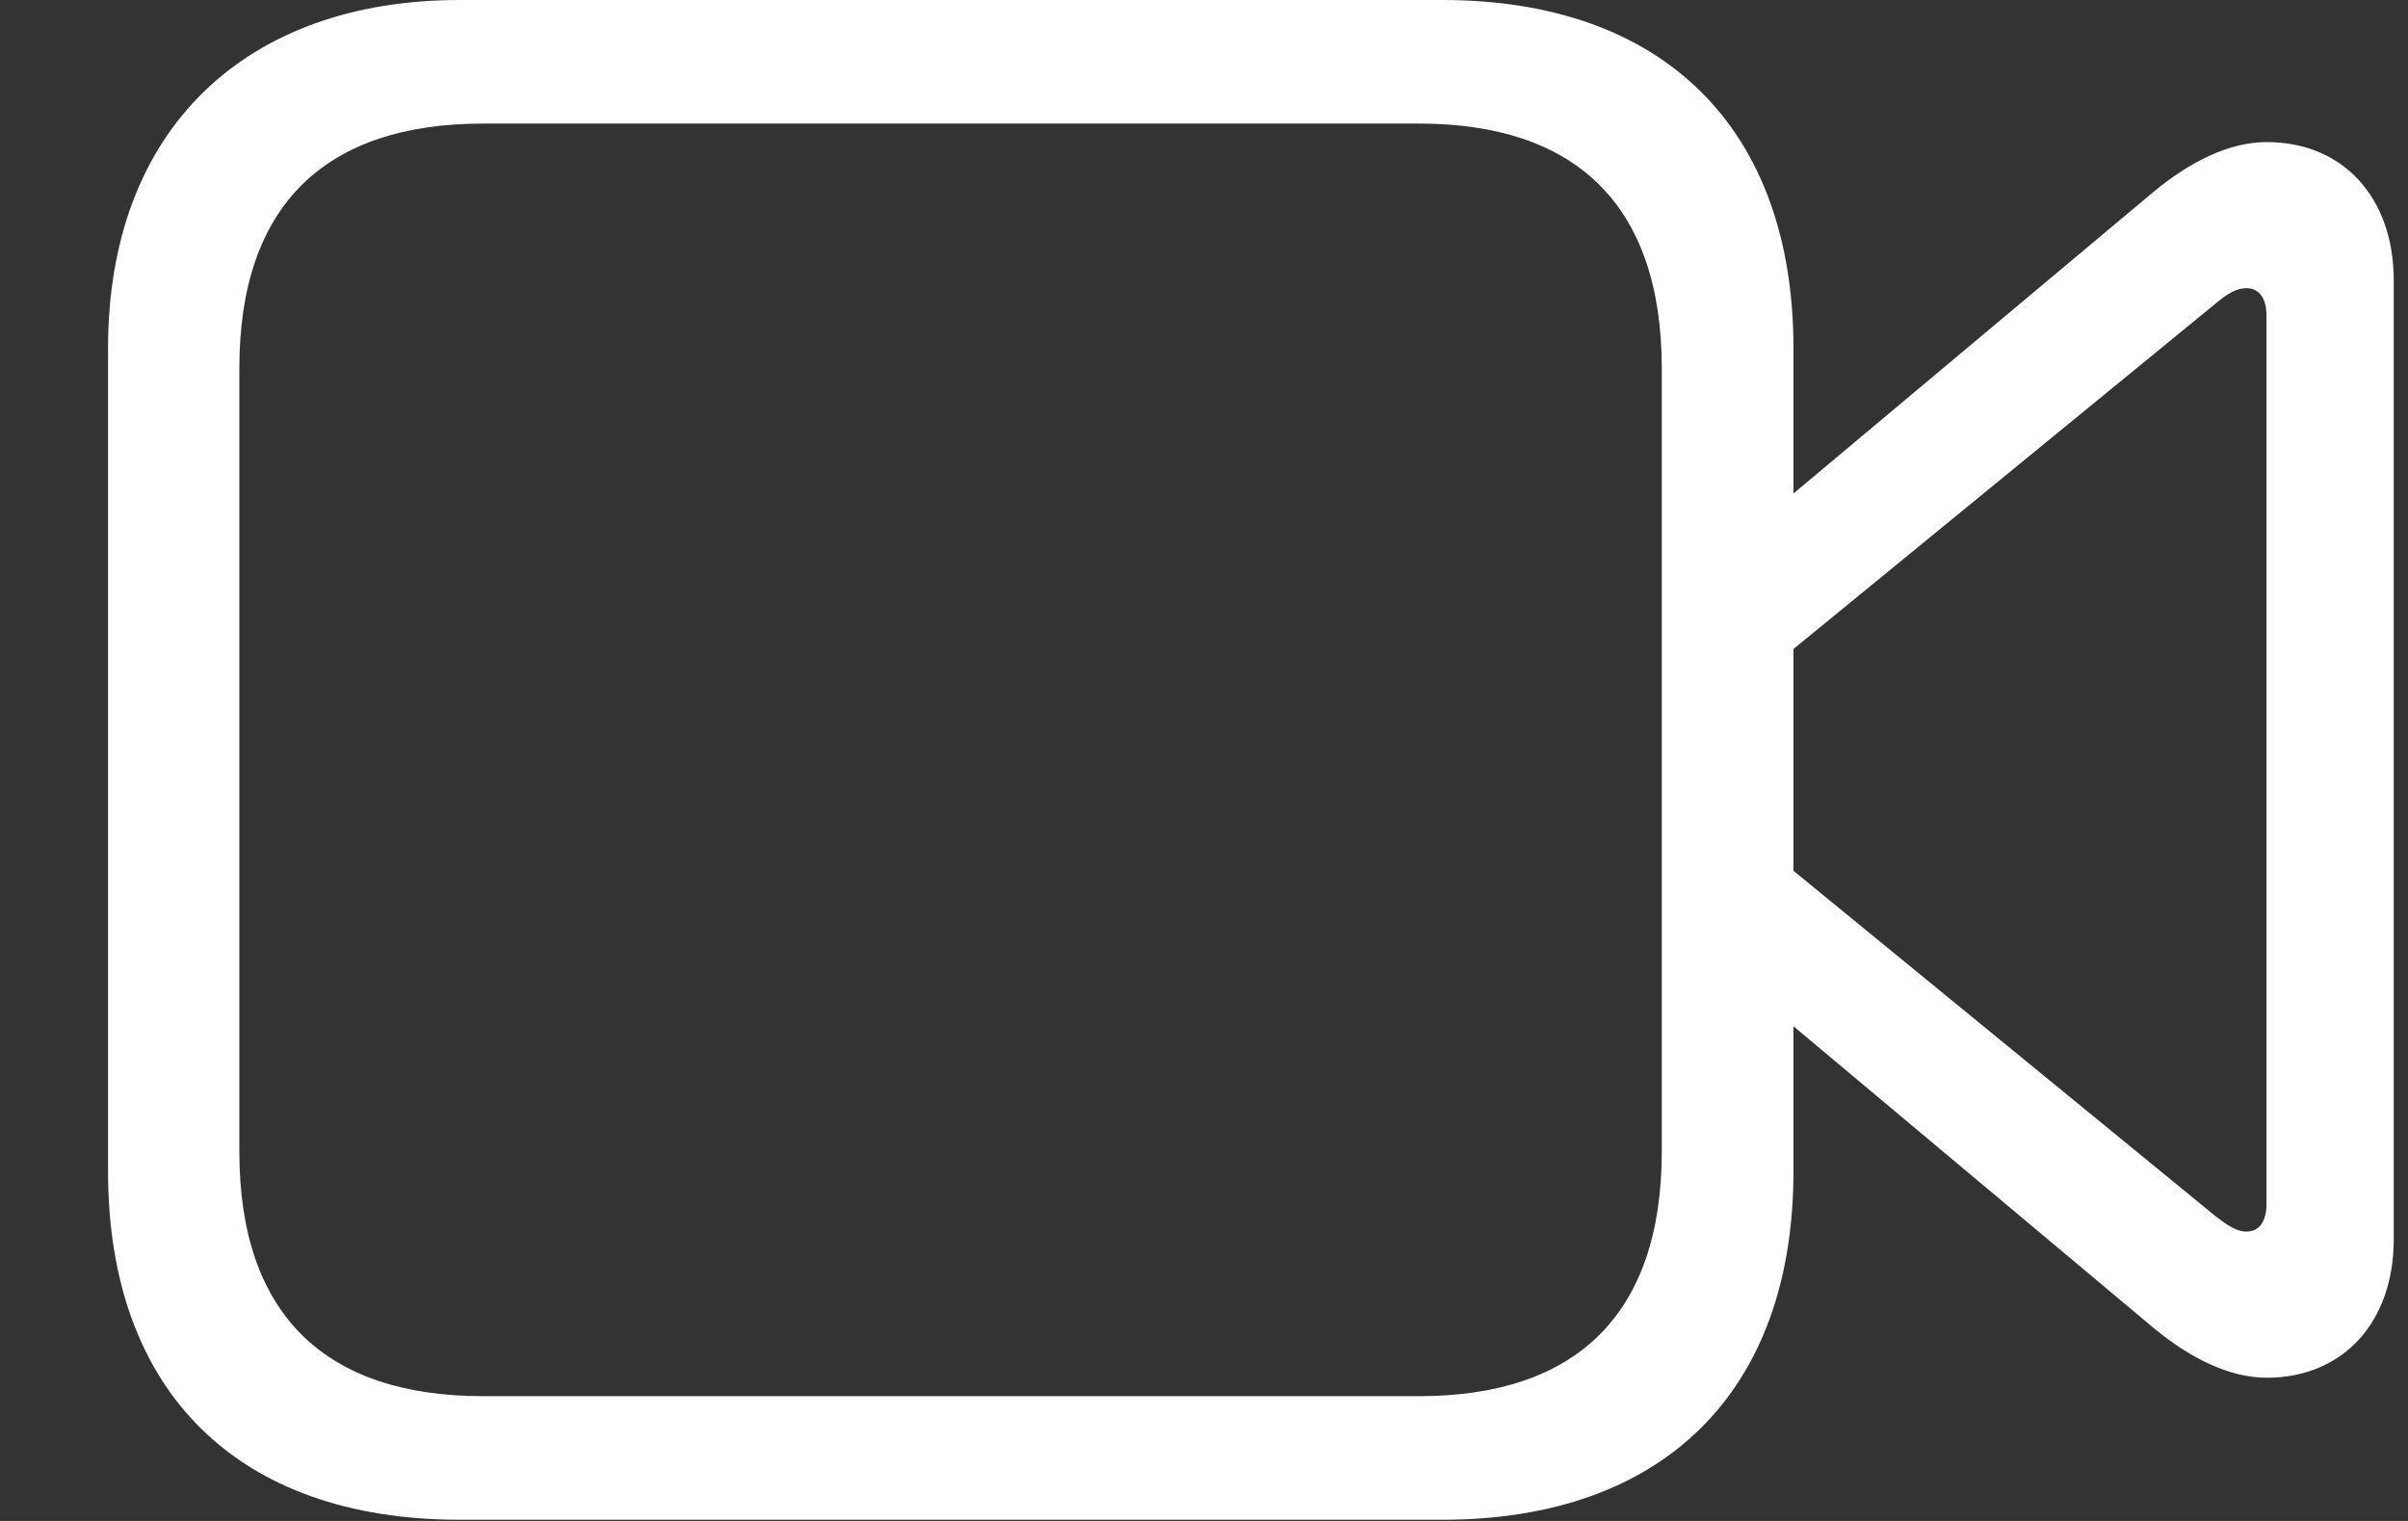 <svg width="38" height="24" viewBox="0 0 38 24" fill="none" xmlns="http://www.w3.org/2000/svg">
<rect x="0" y="0" width="38" height="24" fill="#333333" stroke="none"/>
<g clip-path="url(#clip0_10600_4334)">
<path d="M7.253 23.981H22.761C26.245 23.981 28.302 21.963 28.302 18.485V5.496C28.302 2.018 26.245 0 22.761 0H7.253C3.898 0 1.705 2.018 1.705 5.496V18.485C1.705 21.963 3.756 23.981 7.253 23.981ZM7.621 22.031C5.148 22.031 3.777 20.76 3.777 18.169V5.812C3.777 3.222 5.148 1.95 7.621 1.95H22.394C24.854 1.95 26.224 3.222 26.224 5.812V18.169C26.224 20.76 24.854 22.031 22.394 22.031H7.621ZM27.993 8.046V10.494L34.976 4.78C35.15 4.635 35.293 4.547 35.45 4.547C35.655 4.547 35.767 4.71 35.767 4.986V18.995C35.767 19.271 35.655 19.434 35.45 19.434C35.293 19.434 35.15 19.333 34.976 19.202L27.993 13.488V15.935L33.98 20.95C34.555 21.426 35.172 21.74 35.771 21.74C36.975 21.74 37.775 20.863 37.775 19.557V4.424C37.775 3.118 36.975 2.242 35.771 2.242C35.172 2.242 34.555 2.555 33.98 3.031L27.993 8.046Z" fill="white"/>
</g>
<defs>
<clipPath id="clip0_10600_4334">
<rect width="37.734" height="24" fill="white" transform="translate(0.041)"/>
</clipPath>
</defs>
</svg>
